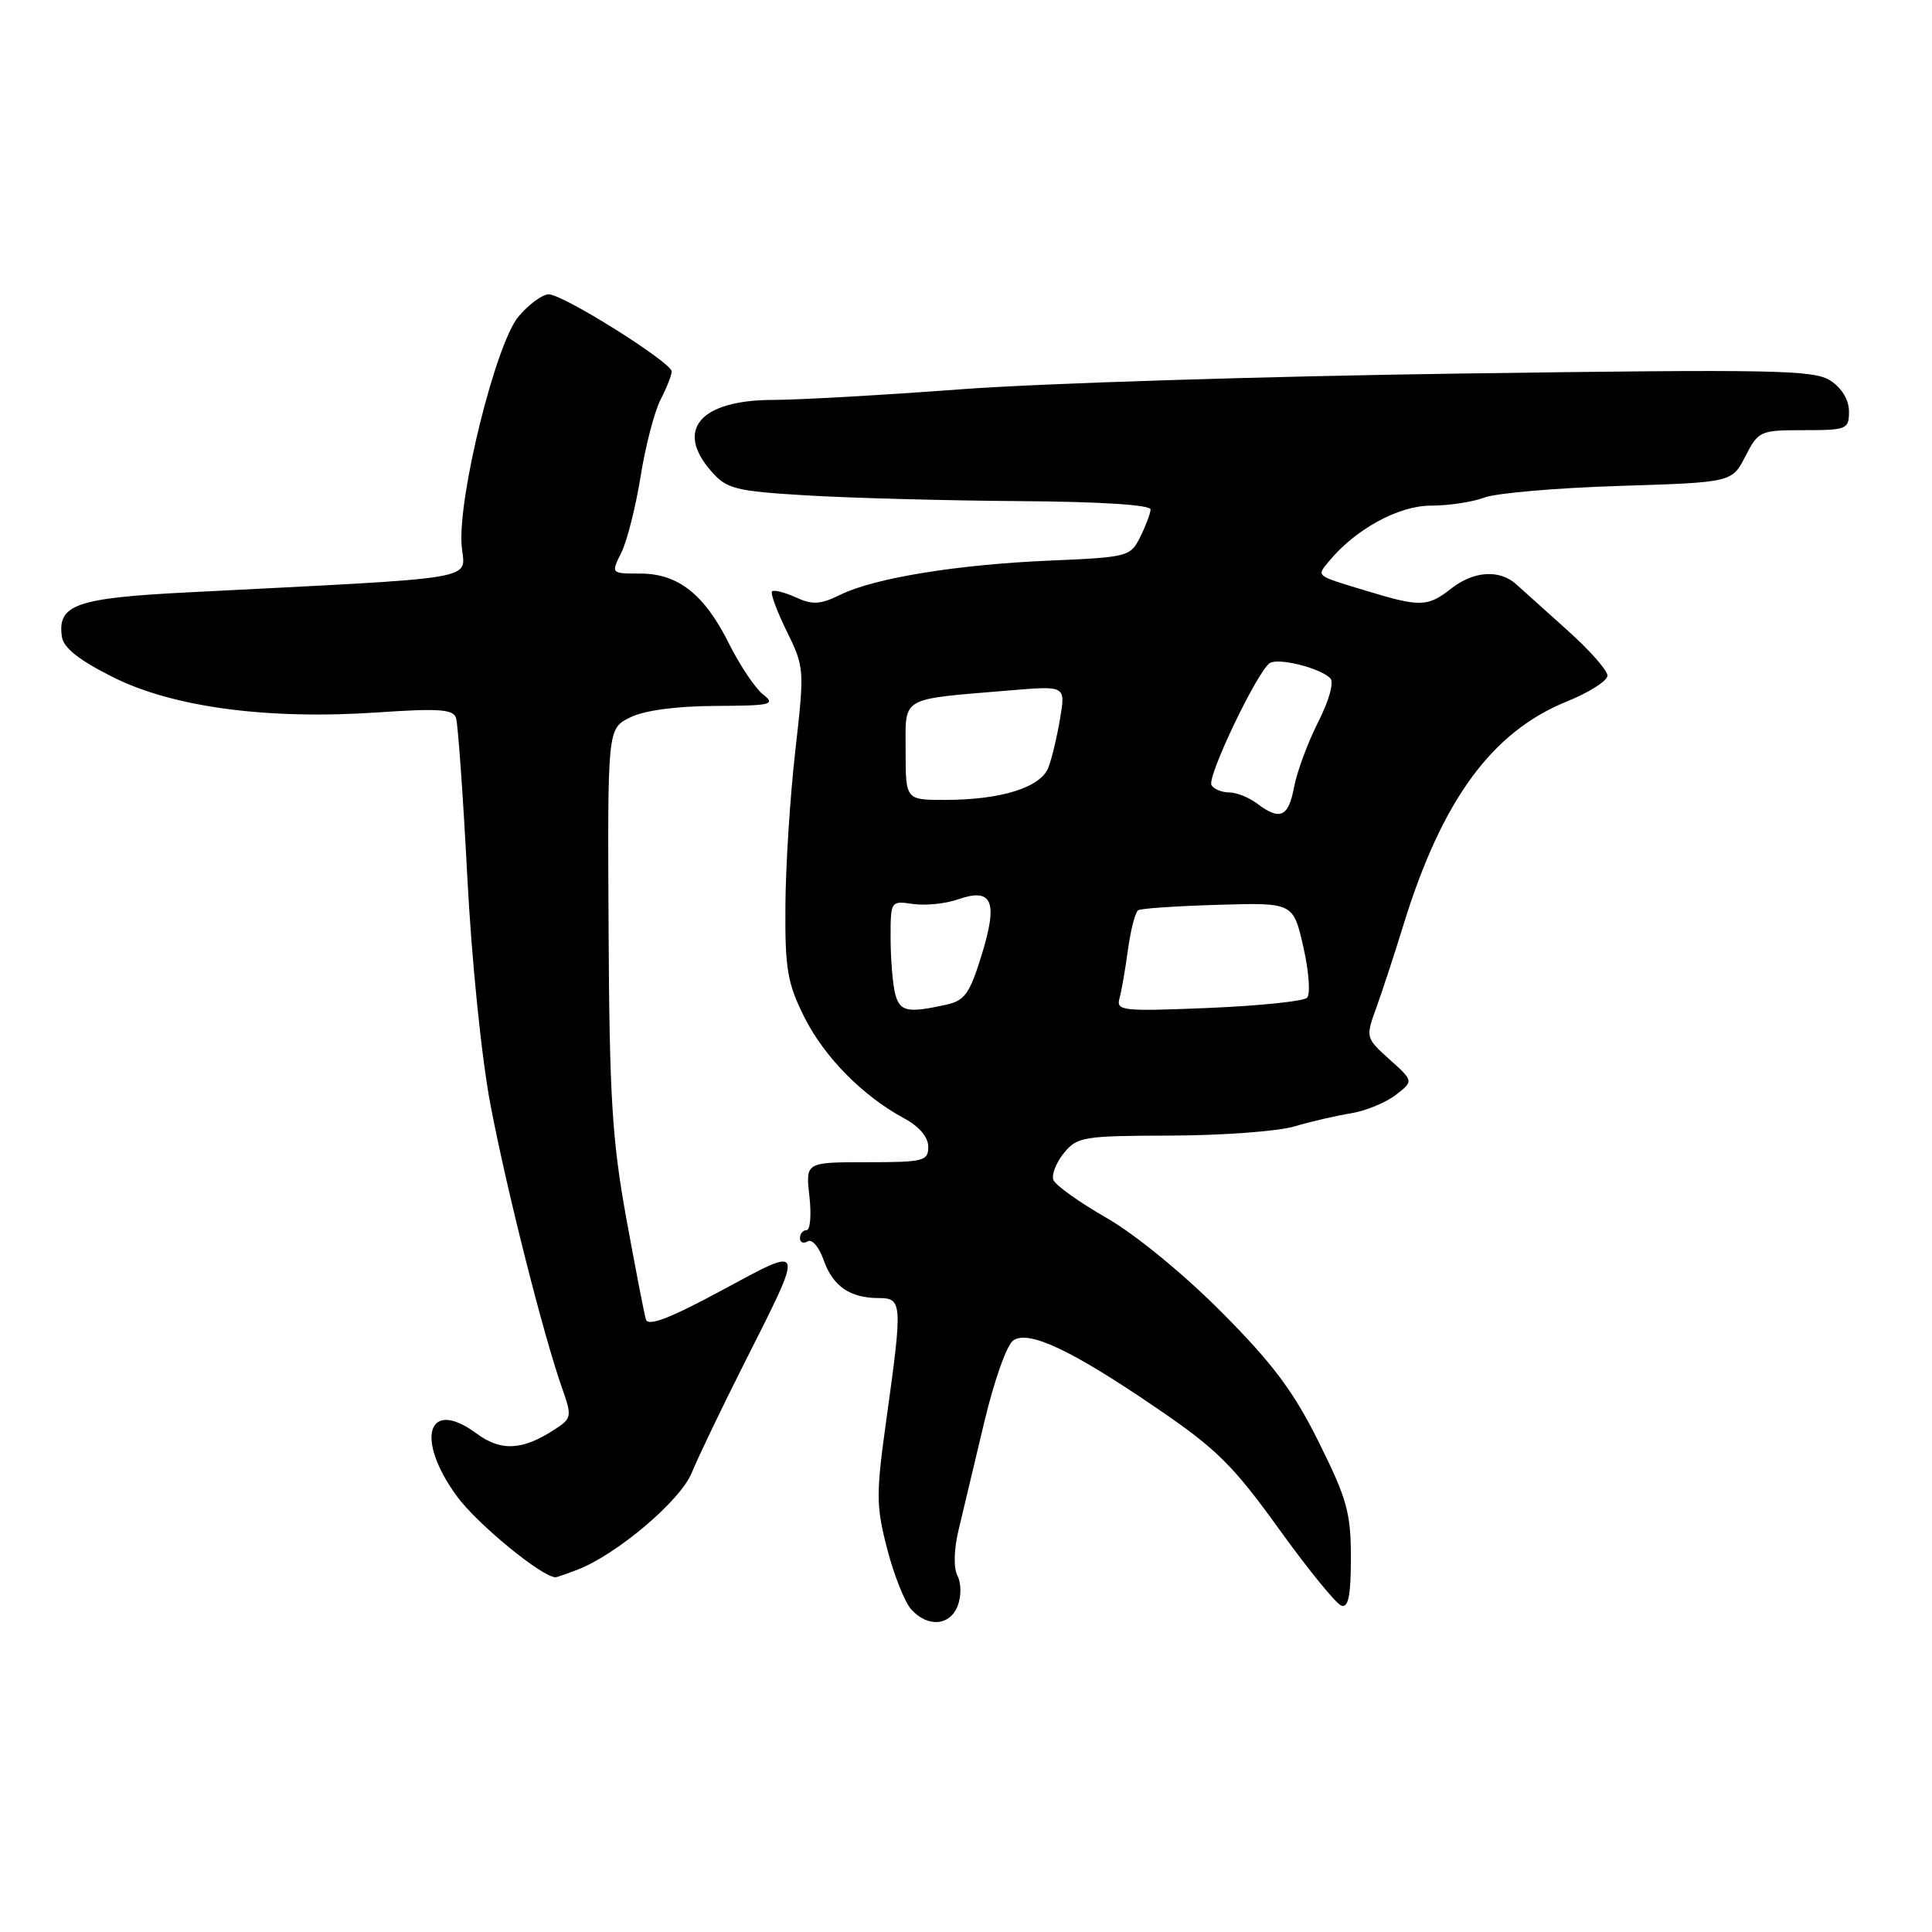 <?xml version="1.0" encoding="UTF-8" standalone="no"?>
<!DOCTYPE svg PUBLIC "-//W3C//DTD SVG 1.1//EN" "http://www.w3.org/Graphics/SVG/1.1/DTD/svg11.dtd" >
<svg xmlns="http://www.w3.org/2000/svg" xmlns:xlink="http://www.w3.org/1999/xlink" version="1.1" viewBox="0 0 256 256">
 <g >
 <path fill="currentColor"
d=" M 126.91 212.75 C 127.39 211.49 127.37 209.75 126.87 208.80 C 126.34 207.78 126.39 205.37 127.00 202.80 C 127.56 200.43 129.09 194.01 130.40 188.52 C 131.75 182.85 133.43 178.13 134.30 177.58 C 136.41 176.25 142.09 178.95 153.32 186.62 C 161.18 191.97 163.42 194.19 169.47 202.60 C 173.34 207.97 177.06 212.54 177.75 212.76 C 178.67 213.06 179.00 211.36 179.00 206.41 C 179.00 200.47 178.49 198.62 174.75 191.10 C 171.40 184.36 168.68 180.72 161.87 173.87 C 156.87 168.84 150.48 163.60 146.66 161.40 C 143.03 159.32 139.85 157.05 139.58 156.35 C 139.32 155.66 139.94 154.06 140.96 152.80 C 142.72 150.63 143.52 150.50 155.16 150.47 C 161.95 150.45 169.30 149.91 171.50 149.26 C 173.70 148.61 177.07 147.83 179.00 147.52 C 180.93 147.21 183.58 146.12 184.91 145.11 C 187.32 143.25 187.32 143.25 184.12 140.38 C 180.95 137.52 180.94 137.47 182.38 133.50 C 183.17 131.30 184.80 126.35 185.98 122.50 C 191.07 106.02 197.67 96.99 207.57 92.97 C 210.56 91.76 213.00 90.21 213.00 89.52 C 213.00 88.83 210.64 86.16 207.75 83.57 C 204.86 80.98 201.79 78.22 200.92 77.43 C 198.70 75.42 195.26 75.65 192.27 78.00 C 189.18 80.43 188.19 80.46 181.09 78.30 C 174.19 76.21 174.43 76.40 176.11 74.36 C 179.59 70.13 185.32 67.00 189.58 67.00 C 191.94 67.00 195.14 66.52 196.68 65.93 C 198.23 65.34 206.25 64.65 214.50 64.39 C 229.50 63.92 229.50 63.92 231.27 60.46 C 233.00 57.10 233.22 57.00 239.02 57.00 C 244.72 57.00 245.00 56.88 245.00 54.52 C 245.00 53.00 244.06 51.43 242.55 50.44 C 240.36 49.01 235.27 48.91 193.30 49.50 C 167.56 49.86 137.95 50.79 127.50 51.57 C 117.05 52.35 105.79 52.99 102.47 52.99 C 92.80 53.00 89.39 56.92 94.25 62.45 C 96.31 64.80 97.38 65.07 107.00 65.65 C 112.78 65.99 125.38 66.33 135.00 66.40 C 145.83 66.47 152.48 66.90 152.46 67.51 C 152.43 68.05 151.81 69.70 151.08 71.16 C 149.80 73.75 149.45 73.84 139.13 74.28 C 126.77 74.81 115.84 76.59 111.32 78.82 C 108.70 80.11 107.66 80.17 105.44 79.15 C 103.95 78.48 102.54 78.12 102.30 78.36 C 102.06 78.60 102.94 80.98 104.25 83.65 C 106.59 88.42 106.61 88.69 105.38 99.50 C 104.69 105.55 104.10 114.80 104.07 120.05 C 104.01 128.37 104.33 130.27 106.56 134.74 C 109.20 140.04 114.32 145.24 119.83 148.20 C 121.80 149.26 123.00 150.68 123.00 151.95 C 123.00 153.85 122.39 154.00 114.87 154.00 C 106.74 154.00 106.74 154.00 107.25 158.50 C 107.53 160.97 107.36 163.00 106.88 163.00 C 106.39 163.00 106.00 163.48 106.00 164.06 C 106.00 164.64 106.46 164.83 107.03 164.48 C 107.59 164.14 108.54 165.24 109.13 166.95 C 110.34 170.42 112.63 172.00 116.43 172.00 C 119.56 172.00 119.60 172.65 117.47 187.94 C 116.07 197.97 116.07 199.50 117.55 205.22 C 118.44 208.67 119.88 212.29 120.74 213.25 C 122.92 215.68 125.90 215.44 126.91 212.75 Z  M 76.45 208.02 C 81.68 206.03 90.16 198.86 91.66 195.15 C 92.48 193.14 95.53 186.78 98.44 181.00 C 106.73 164.56 106.84 164.94 95.60 171.00 C 88.73 174.70 85.89 175.79 85.59 174.84 C 85.36 174.10 84.19 168.03 82.97 161.34 C 81.10 151.00 80.75 145.23 80.64 122.86 C 80.50 96.54 80.50 96.54 83.50 95.06 C 85.39 94.13 89.56 93.57 94.74 93.54 C 102.25 93.50 102.82 93.37 101.09 92.00 C 100.05 91.17 98.05 88.18 96.63 85.35 C 93.35 78.76 89.87 76.00 84.84 76.00 C 80.95 76.00 80.95 76.00 82.32 73.25 C 83.08 71.74 84.23 67.19 84.88 63.15 C 85.52 59.11 86.72 54.52 87.53 52.95 C 88.34 51.38 89.00 49.71 89.00 49.22 C 89.00 48.03 74.62 39.00 72.71 39.00 C 71.87 39.00 70.06 40.33 68.70 41.95 C 65.70 45.51 60.66 65.82 61.17 72.28 C 61.54 77.00 64.82 76.44 24.72 78.50 C 10.05 79.25 7.59 80.13 8.20 84.37 C 8.41 85.84 10.46 87.47 15.00 89.74 C 22.96 93.73 35.56 95.40 50.17 94.39 C 58.08 93.85 60.04 93.98 60.42 95.11 C 60.68 95.87 61.35 105.28 61.91 116.00 C 62.49 127.27 63.80 140.14 65.01 146.50 C 67.16 157.75 72.00 176.91 74.48 183.94 C 75.80 187.68 75.76 187.93 73.54 189.38 C 69.26 192.19 66.39 192.35 63.15 189.95 C 56.65 185.14 54.95 190.64 60.57 198.30 C 63.27 201.97 71.84 209.00 73.63 209.00 C 73.76 209.00 75.03 208.56 76.45 208.02 Z  M 118.63 131.75 C 118.30 130.51 118.02 127.22 118.01 124.42 C 118.00 119.36 118.01 119.35 120.97 119.78 C 122.60 120.02 125.27 119.75 126.91 119.18 C 131.49 117.58 132.28 119.40 130.07 126.55 C 128.49 131.67 127.83 132.59 125.37 133.13 C 120.27 134.26 119.25 134.05 118.63 131.75 Z  M 148.34 132.28 C 148.61 131.30 149.12 128.37 149.47 125.77 C 149.83 123.17 150.43 120.85 150.82 120.61 C 151.21 120.37 155.99 120.05 161.44 119.89 C 171.36 119.60 171.36 119.60 172.70 125.48 C 173.44 128.72 173.66 131.74 173.19 132.21 C 172.73 132.67 166.84 133.28 160.10 133.56 C 148.69 134.03 147.88 133.94 148.34 132.28 Z  M 166.56 106.47 C 165.49 105.66 163.83 105.00 162.87 105.00 C 161.91 105.00 160.85 104.57 160.53 104.04 C 159.88 103.00 166.62 88.91 168.26 87.86 C 169.40 87.13 174.91 88.51 176.26 89.86 C 176.79 90.39 176.13 92.78 174.66 95.68 C 173.29 98.39 171.85 102.27 171.47 104.31 C 170.72 108.28 169.61 108.77 166.56 106.47 Z  M 120.00 99.55 C 120.00 92.16 119.05 92.72 133.85 91.48 C 141.20 90.86 141.20 90.86 140.47 95.18 C 140.08 97.56 139.38 100.49 138.92 101.69 C 137.92 104.33 132.67 105.99 125.25 105.99 C 120.00 106.00 120.00 106.00 120.00 99.55 Z "/>
</g>
</svg>